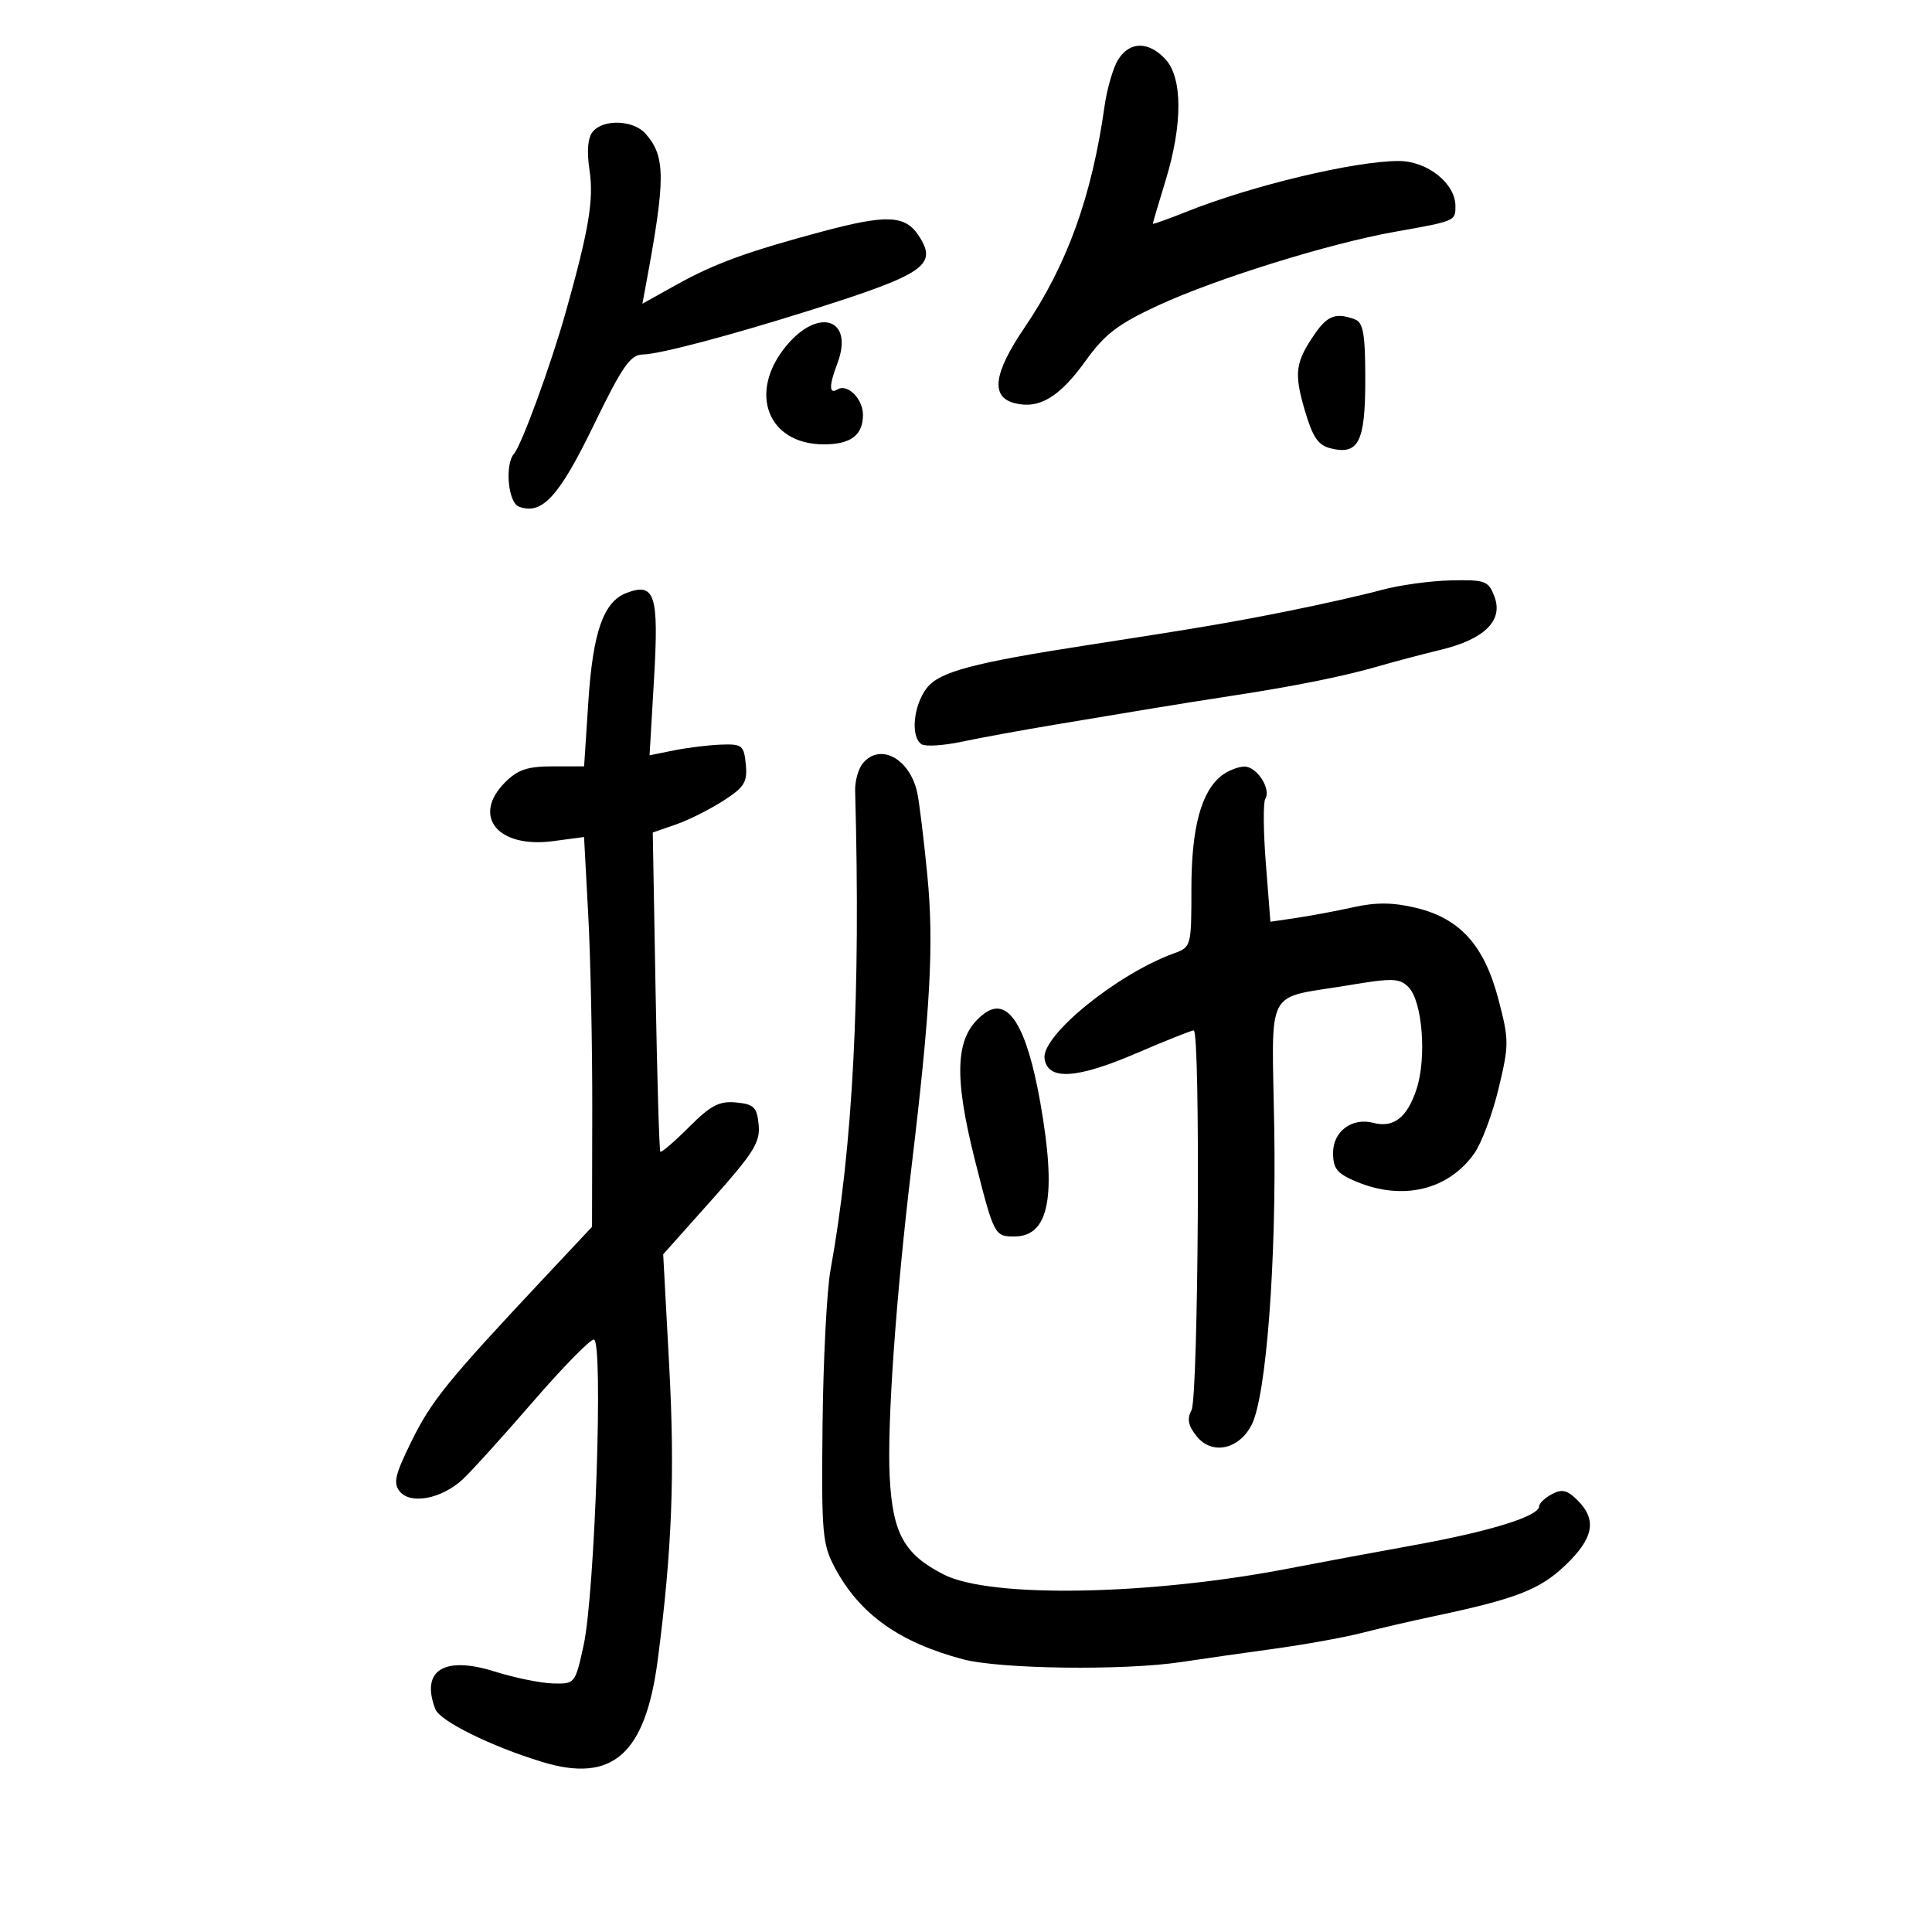 <svg xmlns="http://www.w3.org/2000/svg" width="300" height="300" viewBox="0 0 300 300" version="1.1">
	<path d="M 173.631 9.250 C 172.853 10.488, 171.900 13.750, 171.512 16.500 C 169.536 30.519, 165.698 41.137, 159.092 50.865 C 154.253 57.990, 153.779 61.656, 157.574 62.608 C 161.370 63.561, 164.518 61.675, 168.587 56.011 C 171.559 51.875, 173.600 50.319, 179.858 47.418 C 188.721 43.310, 206.412 37.802, 216.500 36.010 C 226.045 34.314, 226 34.333, 226 31.986 C 226 28.477, 221.618 25, 217.197 25 C 210.359 25, 194.404 28.812, 184.250 32.872 C 181.363 34.026, 179.003 34.865, 179.008 34.735 C 179.012 34.606, 179.908 31.575, 181 28 C 183.655 19.305, 183.640 12.064, 180.961 9.189 C 178.340 6.376, 175.423 6.400, 173.631 9.250 M 92.052 20.438 C 91.269 21.381, 91.092 23.432, 91.538 26.402 C 92.228 31.008, 91.451 35.649, 87.838 48.500 C 85.552 56.633, 81.007 69.073, 79.819 70.450 C 78.357 72.145, 78.890 78.021, 80.564 78.663 C 84.134 80.033, 86.777 77.170, 92.147 66.114 C 96.660 56.820, 97.867 55.084, 99.836 55.045 C 102.413 54.995, 113.161 52.160, 125.500 48.275 C 143.639 42.564, 145.663 41.187, 142.658 36.601 C 140.552 33.387, 137.691 33.269, 127.579 35.979 C 116.062 39.065, 110.934 40.935, 105.125 44.168 L 99.750 47.158 100.277 44.329 C 103.378 27.702, 103.372 24.307, 100.234 20.750 C 98.367 18.633, 93.697 18.455, 92.052 20.438 M 204.231 51.750 C 201.145 56.203, 200.910 57.881, 202.568 63.587 C 203.806 67.845, 204.661 69.128, 206.584 69.610 C 210.952 70.707, 212 68.650, 212 58.985 C 212 51.909, 211.694 50.097, 210.418 49.607 C 207.528 48.498, 206.154 48.974, 204.231 51.750 M 122.073 53.728 C 116.108 60.964, 119.193 69, 127.935 69 C 132.109 69, 134 67.573, 134 64.422 C 134 61.924, 131.590 59.518, 130.044 60.473 C 128.722 61.290, 128.715 59.879, 130.025 56.433 C 132.659 49.506, 127.109 47.618, 122.073 53.728 M 214.500 91.616 C 211.750 92.368, 205.225 93.840, 200 94.888 C 191.212 96.649, 186.556 97.440, 169 100.154 C 151.110 102.919, 145.910 104.299, 143.940 106.804 C 141.816 109.504, 141.349 114.480, 143.117 115.573 C 143.732 115.952, 146.544 115.771, 149.367 115.169 C 152.190 114.568, 158.775 113.363, 164 112.493 C 169.225 111.622, 175.975 110.498, 179 109.994 C 182.025 109.490, 187.650 108.596, 191.500 108.007 C 201.131 106.534, 208.671 105.013, 214 103.467 C 216.475 102.750, 220.864 101.590, 223.754 100.891 C 230.520 99.254, 233.459 96.337, 232.057 92.651 C 231.119 90.182, 230.652 90.009, 225.275 90.124 C 222.099 90.192, 217.250 90.864, 214.500 91.616 M 97.302 92.064 C 93.716 93.423, 92.069 98.098, 91.359 108.932 L 90.699 119 85.804 119 C 81.940 119, 80.392 119.517, 78.455 121.455 C 73.194 126.715, 77.269 131.753, 85.863 130.613 L 90.691 129.972 91.346 142.143 C 91.706 148.837, 91.984 162.456, 91.965 172.407 L 91.930 190.500 84.215 198.727 C 69.524 214.392, 66.981 217.529, 63.903 223.783 C 61.320 229.031, 61.023 230.323, 62.099 231.620 C 63.789 233.655, 68.584 232.726, 71.826 229.735 C 73.159 228.506, 78.043 223.112, 82.679 217.750 C 87.316 212.387, 91.605 208, 92.212 208 C 93.713 208, 92.391 247.412, 90.619 255.500 C 89.313 261.456, 89.278 261.499, 85.842 261.403 C 83.937 261.349, 79.873 260.517, 76.809 259.554 C 68.924 257.073, 65.289 259.377, 67.597 265.392 C 68.307 267.243, 76.264 271.176, 84.183 273.590 C 95.119 276.925, 100.218 272.418, 102.138 257.718 C 104.348 240.811, 104.815 228.819, 103.916 212.134 L 102.980 194.768 110.546 186.287 C 117.032 179.018, 118.069 177.356, 117.806 174.653 C 117.540 171.917, 117.078 171.459, 114.309 171.191 C 111.693 170.938, 110.372 171.628, 106.976 175.024 C 104.697 177.303, 102.699 179.017, 102.535 178.833 C 102.371 178.650, 102.040 167.424, 101.799 153.886 L 101.361 129.271 104.931 128.034 C 106.894 127.354, 110.214 125.694, 112.309 124.345 C 115.592 122.232, 116.076 121.451, 115.809 118.697 C 115.523 115.741, 115.236 115.509, 112 115.622 C 110.075 115.688, 106.782 116.090, 104.681 116.513 L 100.863 117.284 101.560 105.371 C 102.321 92.356, 101.695 90.398, 97.302 92.064 M 133.978 118.527 C 133.281 119.367, 132.744 121.279, 132.785 122.777 C 133.654 154.492, 132.446 177.998, 128.958 197.229 C 128.385 200.391, 127.830 211.195, 127.725 221.239 C 127.547 238.194, 127.687 239.786, 129.675 243.500 C 133.500 250.643, 139.623 255.012, 149.500 257.644 C 155.267 259.181, 174.500 259.429, 183.418 258.081 C 186.763 257.576, 193.325 256.638, 198 255.998 C 202.675 255.358, 208.750 254.257, 211.500 253.550 C 214.250 252.844, 219.200 251.697, 222.500 251 C 235.400 248.277, 239.058 246.865, 243.047 243.070 C 247.459 238.873, 248.007 236.007, 244.977 232.977 C 243.370 231.370, 242.547 231.172, 240.977 232.012 C 239.890 232.594, 239 233.436, 239 233.883 C 239 235.434, 231.438 237.785, 219.500 239.944 C 212.900 241.138, 204.350 242.730, 200.500 243.482 C 178.718 247.736, 153.856 248.205, 146.565 244.500 C 140.381 241.357, 138.596 238.122, 138.147 229.245 C 137.737 221.120, 139.131 201.302, 141.506 181.500 C 144.491 156.608, 145.038 146.593, 143.994 135.898 C 143.437 130.179, 142.725 124.375, 142.412 123 C 141.219 117.747, 136.640 115.319, 133.978 118.527 M 189.761 120.384 C 186.532 122.836, 185 128.502, 185 137.993 C 185 146.963, 184.974 147.059, 182.250 148.051 C 173.416 151.269, 161.689 160.817, 162.197 164.377 C 162.686 167.801, 167.143 167.548, 176.402 163.571 C 180.974 161.607, 185.004 160, 185.358 160 C 186.428 160, 186.097 216.950, 185.015 218.973 C 184.282 220.342, 184.495 221.390, 185.846 223.058 C 188.207 225.974, 192.400 225.076, 194.358 221.236 C 196.626 216.787, 198.208 195.986, 197.865 175.152 C 197.496 152.769, 196.243 155.192, 209.312 153.004 C 216.232 151.845, 217.305 151.876, 218.702 153.273 C 220.870 155.442, 221.566 164.255, 219.954 169.138 C 218.503 173.535, 216.397 175.178, 213.264 174.359 C 209.932 173.487, 207 175.670, 207 179.022 C 207 181.469, 207.619 182.232, 210.622 183.487 C 217.803 186.487, 224.867 184.804, 228.907 179.131 C 230.042 177.537, 231.748 172.995, 232.697 169.038 C 234.336 162.212, 234.335 161.505, 232.677 155.184 C 230.475 146.788, 226.711 142.610, 219.870 140.969 C 216.336 140.121, 213.697 140.090, 210.250 140.854 C 207.637 141.433, 203.648 142.182, 201.384 142.519 L 197.268 143.130 196.561 134.088 C 196.172 129.115, 196.132 124.595, 196.473 124.044 C 197.424 122.505, 195.143 118.996, 193.215 119.032 C 192.272 119.049, 190.717 119.658, 189.761 120.384 M 152.871 157.361 C 148.325 160.713, 147.957 166.633, 151.443 180.376 C 154.344 191.809, 154.443 192, 157.502 192 C 162.897 192, 164.109 185.816, 161.556 171.312 C 159.443 159.303, 156.547 154.652, 152.871 157.361" stroke="none" fill="black" fill-rule="evenodd"/>
</svg>
